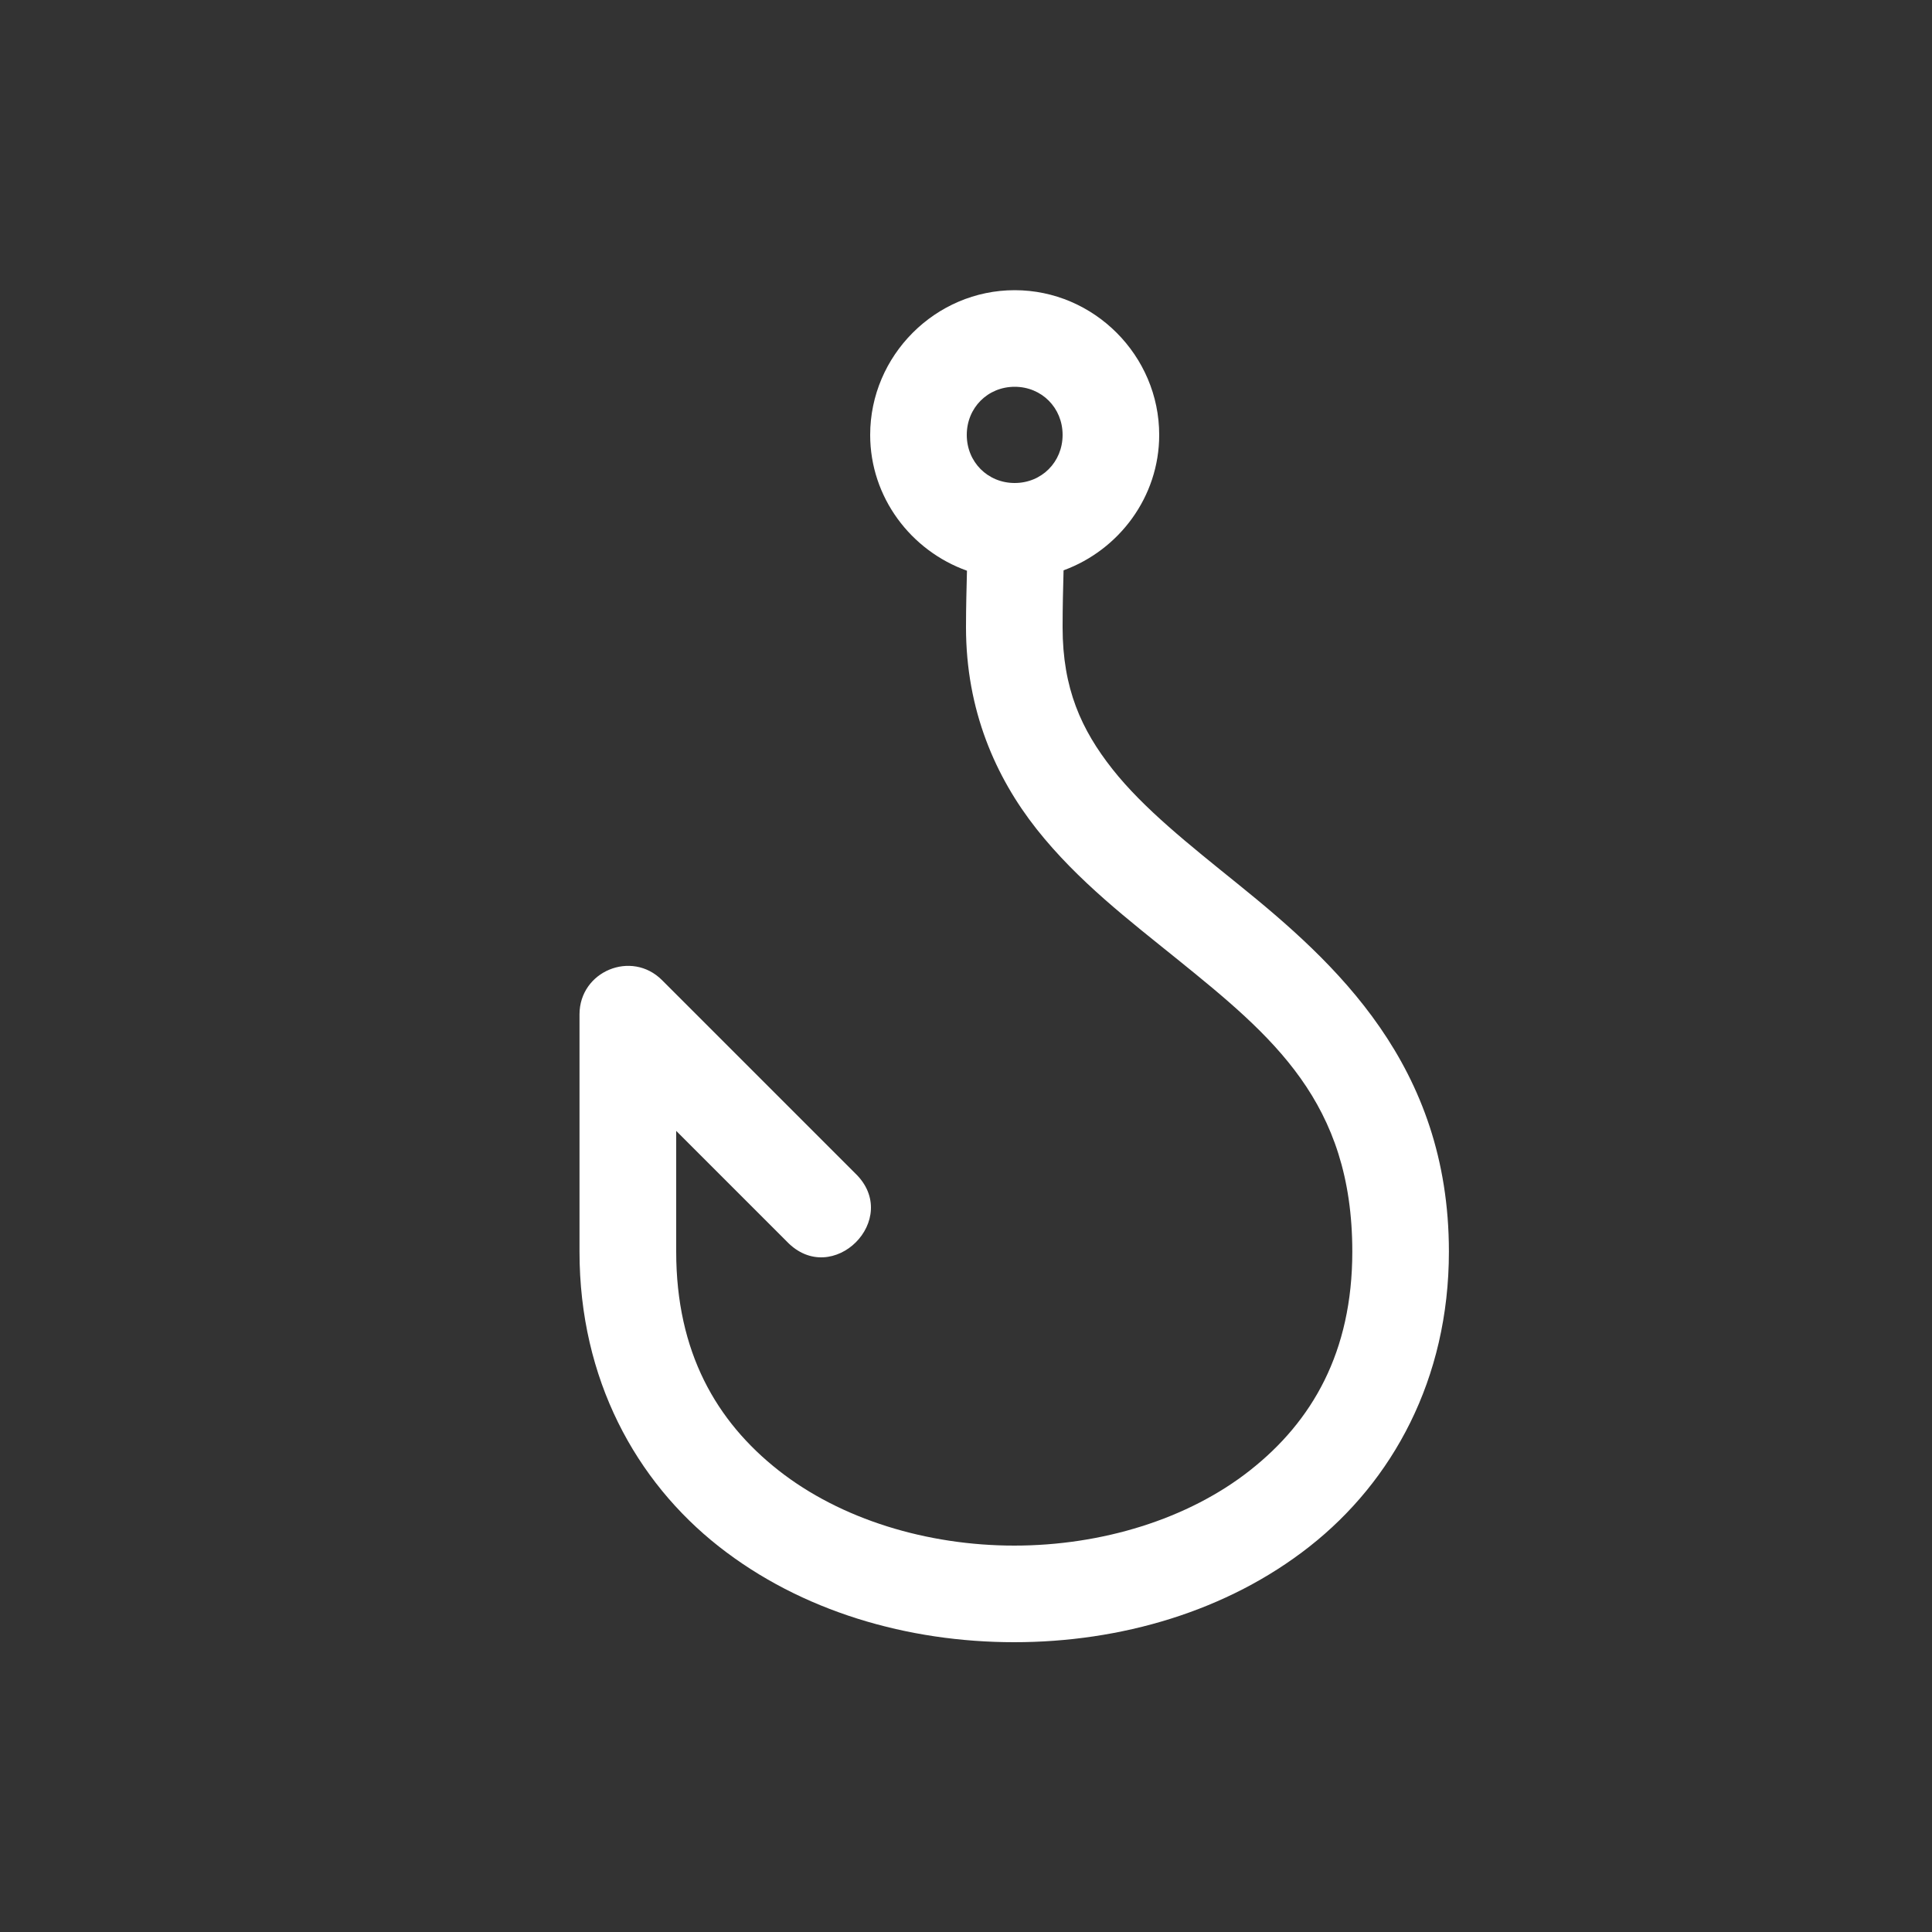 <svg xmlns="http://www.w3.org/2000/svg" height="64" width="64" viewBox="150 260 20 20">
  <rect x="150" y="260" width="20" height="20" fill="#333333" stroke="none"/>
  <g style="fill: #ffffff;" id="hook" transform="translate(-1.85367e-6,-21)" data-label="M-8">
    <path style="fill: #ffffff; fill-rule: evenodd; stroke-linecap: round; stroke-linejoin: round;" d="m 160.504,263.004 c -0.821,0 -1.496,0.677 -1.496,1.498 1e-5,0.647 0.422,1.199 1.002,1.406 -0.004,0.177 -0.01,0.362 -0.01,0.586 0,0.858 0.306,1.551 0.732,2.09 0.427,0.539 0.958,0.944 1.453,1.344 0.99,0.8 1.814,1.481 1.814,3.029 0,1.04 -0.415,1.757 -1.059,2.264 C 162.297,275.728 161.402,276 160.5,276 c -0.902,0 -1.797,-0.272 -2.441,-0.779 C 157.415,274.714 157,273.997 157,272.957 v -1.25 l 1.146,1.146 c 0.471,0.49 1.197,-0.236 0.707,-0.707 l -2,-2 c -0.315,-0.315 -0.853,-0.092 -0.854,0.354 v 2.457 c 0,1.322 0.585,2.377 1.441,3.051 0.856,0.674 1.96,0.992 3.059,0.992 1.098,0 2.203,-0.318 3.059,-0.992 0.856,-0.674 1.441,-1.729 1.441,-3.051 0,-1.932 -1.176,-2.991 -2.186,-3.807 -0.505,-0.408 -0.974,-0.779 -1.297,-1.188 C 161.194,267.554 161,267.128 161,266.494 c 0,-0.207 0.005,-0.407 0.01,-0.59 0.574,-0.21 0.99,-0.76 0.99,-1.402 0,-0.821 -0.675,-1.498 -1.496,-1.498 z m 0,1 c 0.279,0 0.496,0.217 0.496,0.498 0,0.281 -0.217,0.498 -0.496,0.498 -0.279,0 -0.496,-0.217 -0.496,-0.498 0,-0.281 0.217,-0.498 0.496,-0.498 z" transform="translate(1.85367e-6,21)" id="path16949-6-5"></path>
  </g>
</svg>
